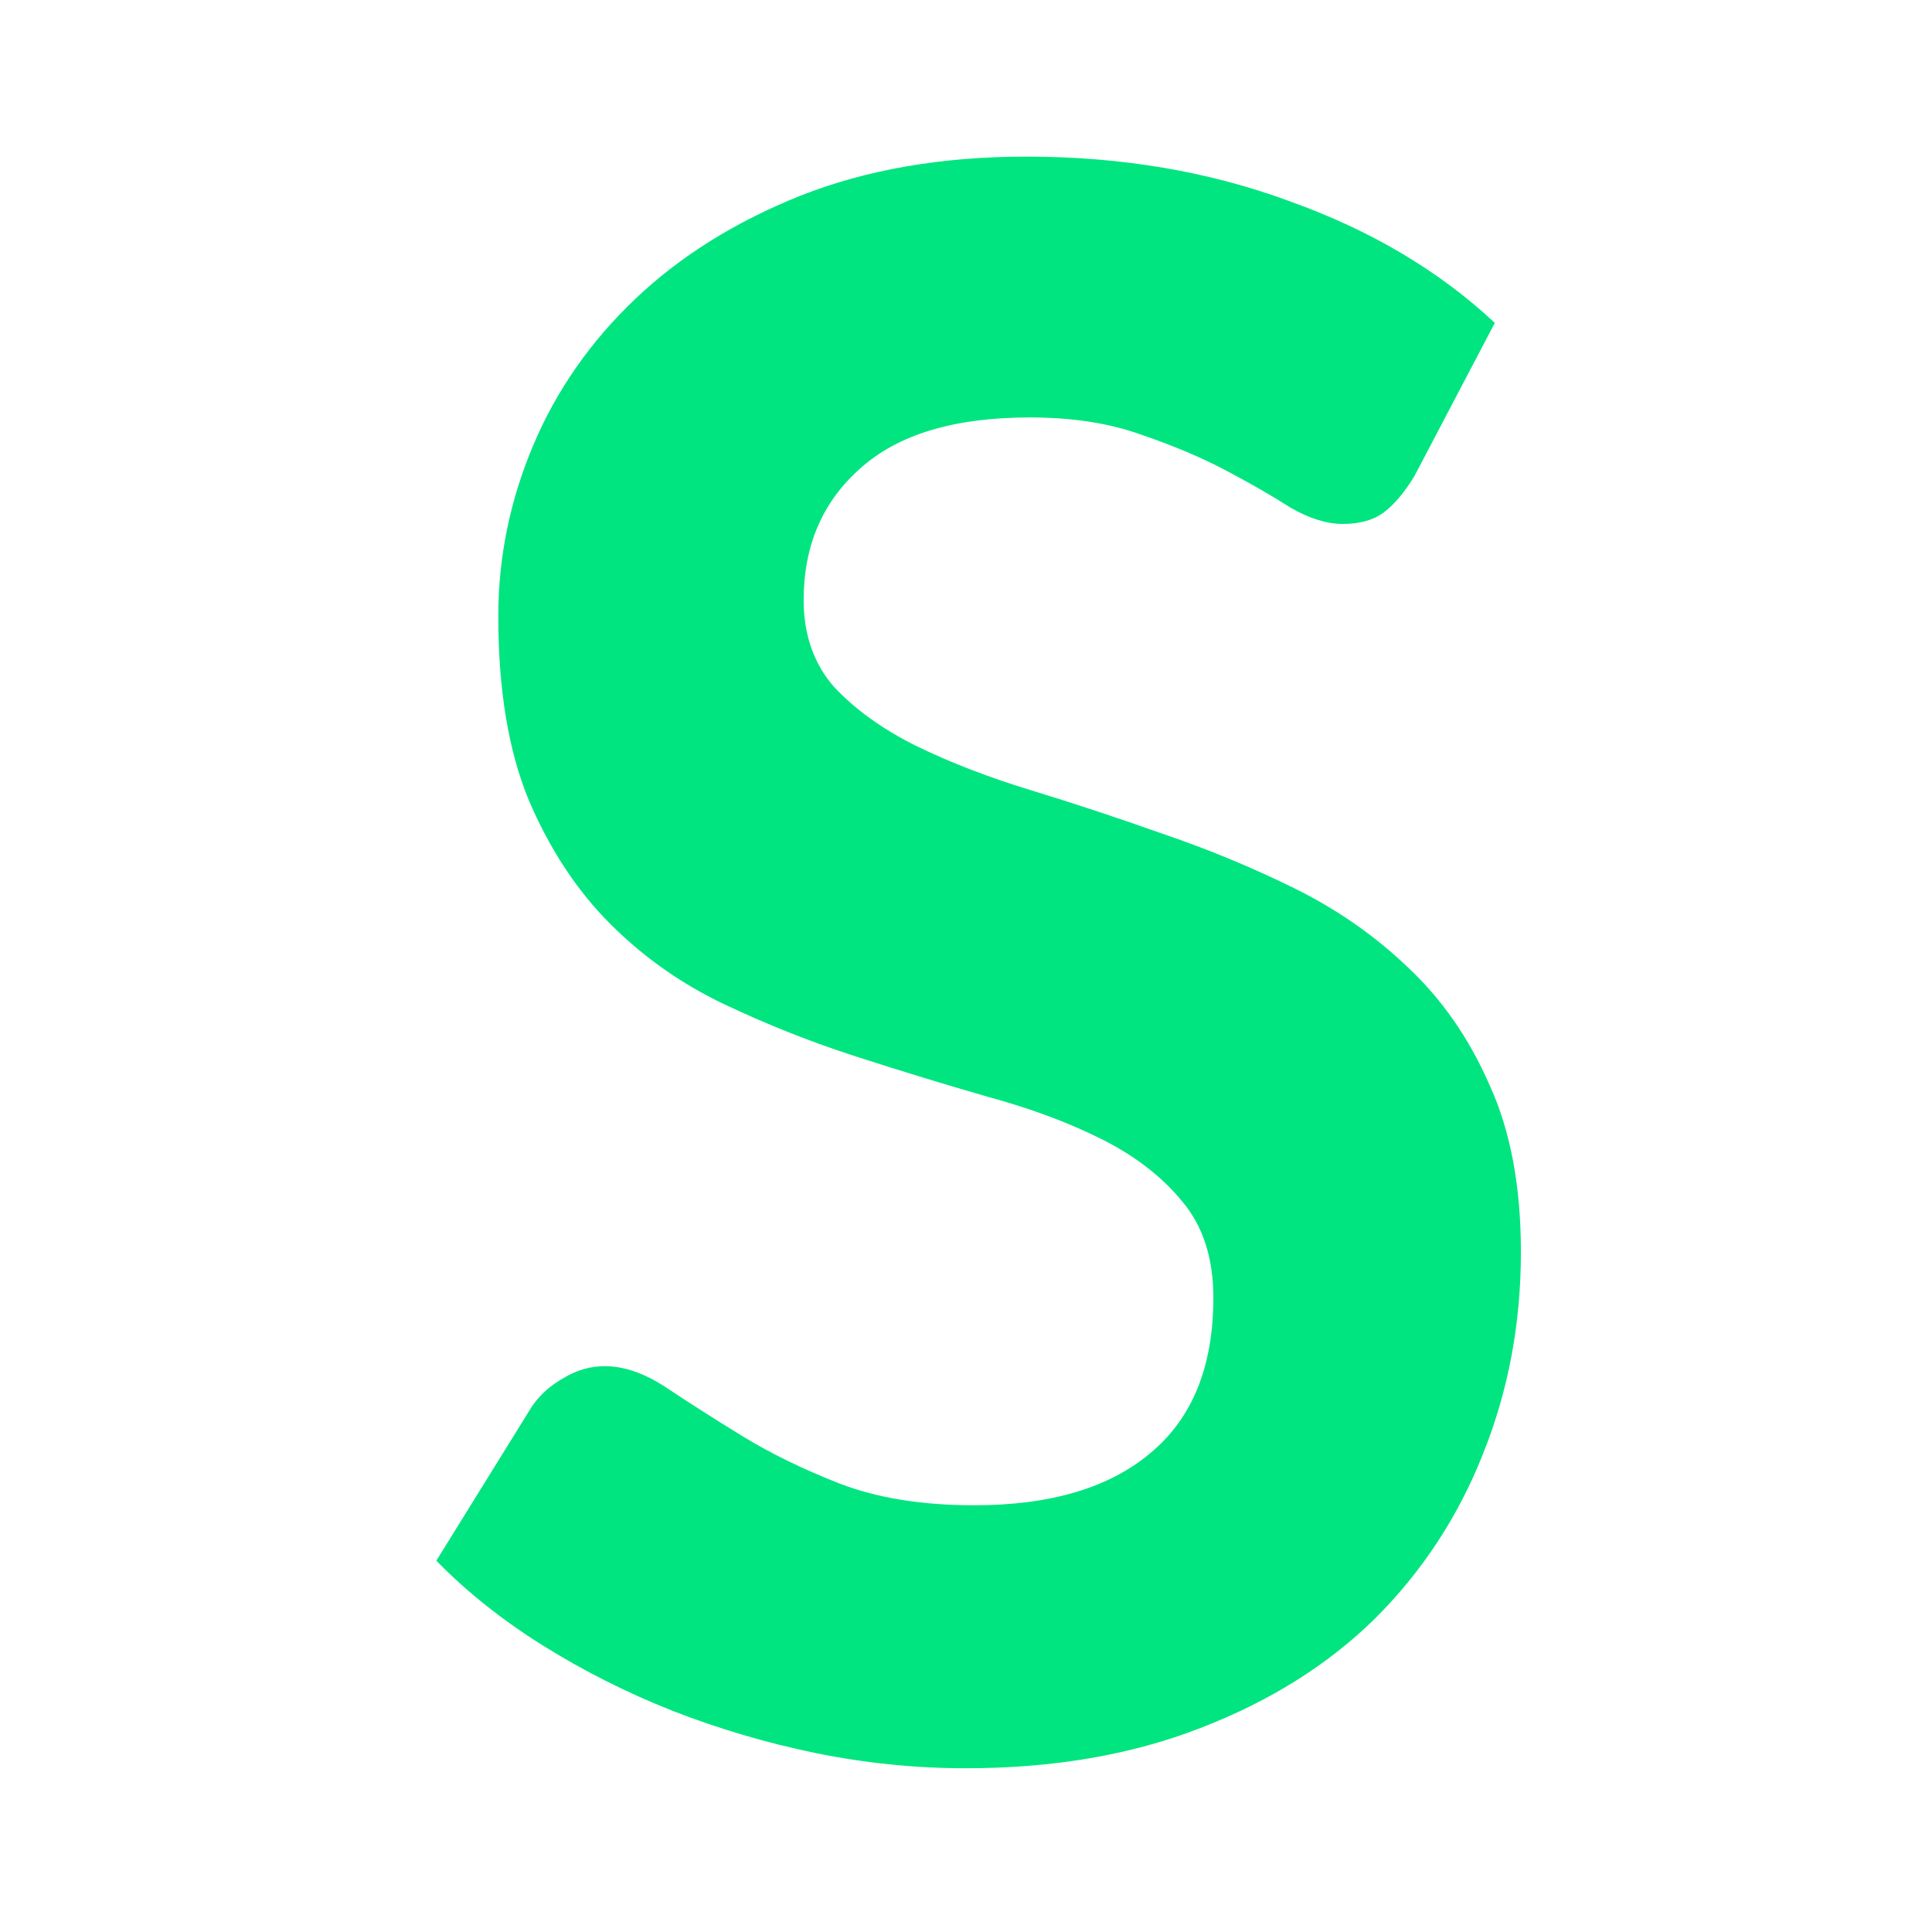 <svg width="32" height="32" viewBox="0 0 32 32" fill="none" xmlns="http://www.w3.org/2000/svg">
<g clip-path="url(#clip0_116_2)">
<path d="M23.427 7.886C23.259 8.162 23.085 8.366 22.905 8.498C22.737 8.618 22.515 8.678 22.239 8.678C21.975 8.678 21.687 8.588 21.375 8.408C21.075 8.216 20.721 8.012 20.313 7.796C19.905 7.58 19.437 7.382 18.909 7.202C18.381 7.01 17.763 6.914 17.055 6.914C15.807 6.914 14.871 7.196 14.247 7.76C13.623 8.312 13.311 9.038 13.311 9.938C13.311 10.514 13.479 10.994 13.815 11.378C14.163 11.75 14.613 12.074 15.165 12.35C15.729 12.626 16.365 12.872 17.073 13.088C17.781 13.304 18.507 13.544 19.251 13.808C19.995 14.06 20.721 14.36 21.429 14.708C22.137 15.056 22.767 15.494 23.319 16.022C23.883 16.55 24.333 17.198 24.669 17.966C25.017 18.722 25.191 19.646 25.191 20.738C25.191 21.926 24.981 23.042 24.561 24.086C24.153 25.118 23.559 26.024 22.779 26.804C21.999 27.572 21.033 28.178 19.881 28.622C18.741 29.066 17.445 29.288 15.993 29.288C15.165 29.288 14.337 29.204 13.509 29.036C12.693 28.868 11.901 28.634 11.133 28.334C10.377 28.034 9.663 27.674 8.991 27.254C8.319 26.834 7.731 26.366 7.227 25.85L8.811 23.294C8.943 23.102 9.117 22.946 9.333 22.826C9.549 22.694 9.777 22.628 10.017 22.628C10.341 22.628 10.683 22.748 11.043 22.988C11.403 23.228 11.817 23.492 12.285 23.78C12.753 24.068 13.293 24.332 13.905 24.572C14.529 24.812 15.273 24.932 16.137 24.932C17.397 24.932 18.369 24.644 19.053 24.068C19.749 23.492 20.097 22.634 20.097 21.494C20.097 20.834 19.923 20.3 19.575 19.892C19.239 19.484 18.795 19.142 18.243 18.866C17.691 18.59 17.061 18.356 16.353 18.164C15.645 17.96 14.919 17.738 14.175 17.498C13.431 17.258 12.705 16.97 11.997 16.634C11.289 16.298 10.659 15.854 10.107 15.302C9.555 14.75 9.105 14.066 8.757 13.25C8.421 12.434 8.253 11.42 8.253 10.208C8.253 9.236 8.445 8.294 8.829 7.382C9.213 6.47 9.777 5.66 10.521 4.952C11.265 4.244 12.177 3.674 13.257 3.242C14.349 2.81 15.597 2.594 17.001 2.594C18.573 2.594 20.025 2.84 21.357 3.332C22.701 3.812 23.835 4.484 24.759 5.348L23.427 7.886Z" fill="#00E580"/>
</g>
<defs>
<clipPath id="clip0_116_2">
<rect width="32" height="32" fill="white"/>
</clipPath>
</defs>
</svg>
